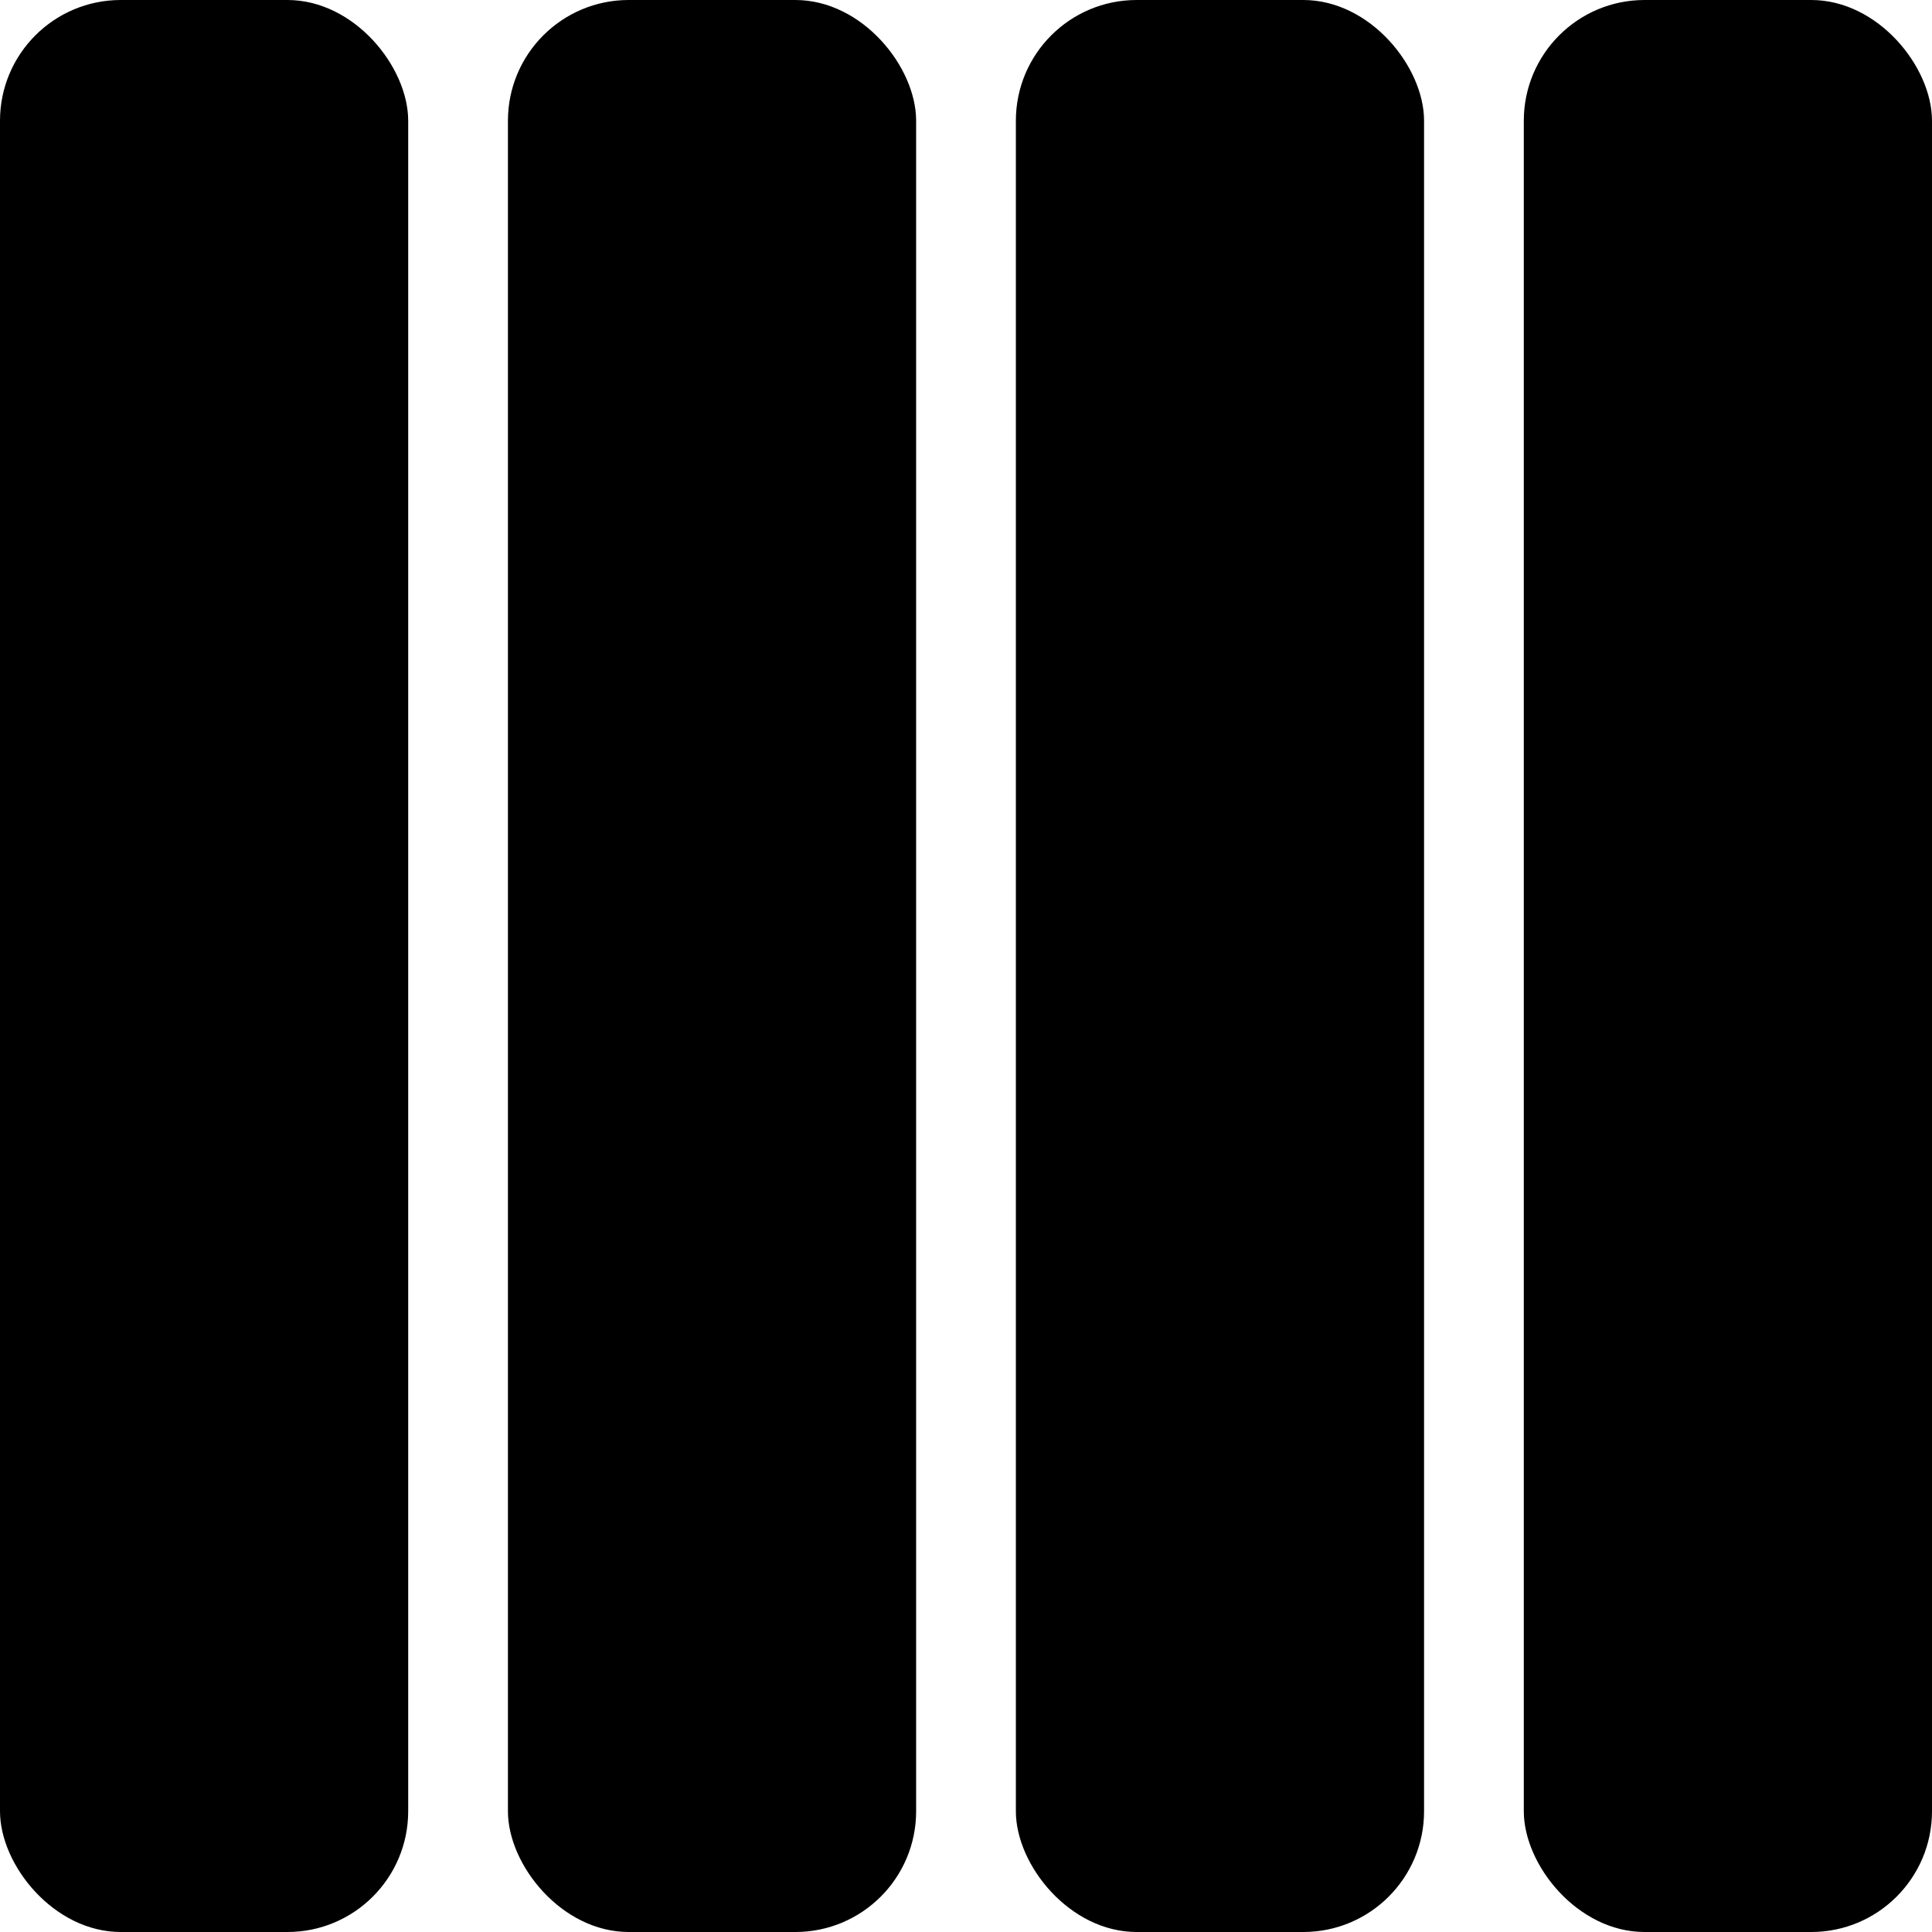 <svg width="32" height="32" viewBox="0 0 32 32" fill="none" xmlns="http://www.w3.org/2000/svg">
<rect x="6.761" y="32" width="6.761" height="32" rx="2" transform="rotate(-180 6.761 32)" fill="currentColor"/>
<rect x="15.174" y="32" width="6.761" height="32" rx="2" transform="rotate(-180 15.174 32)" fill="currentColor"/>
<rect x="23.587" y="32" width="6.761" height="32" rx="2" transform="rotate(-180 23.587 32)" fill="currentColor"/>
<rect x="32" y="32" width="6.761" height="32" rx="2" transform="rotate(-180 32 32)" fill="currentColor"/>
</svg>
